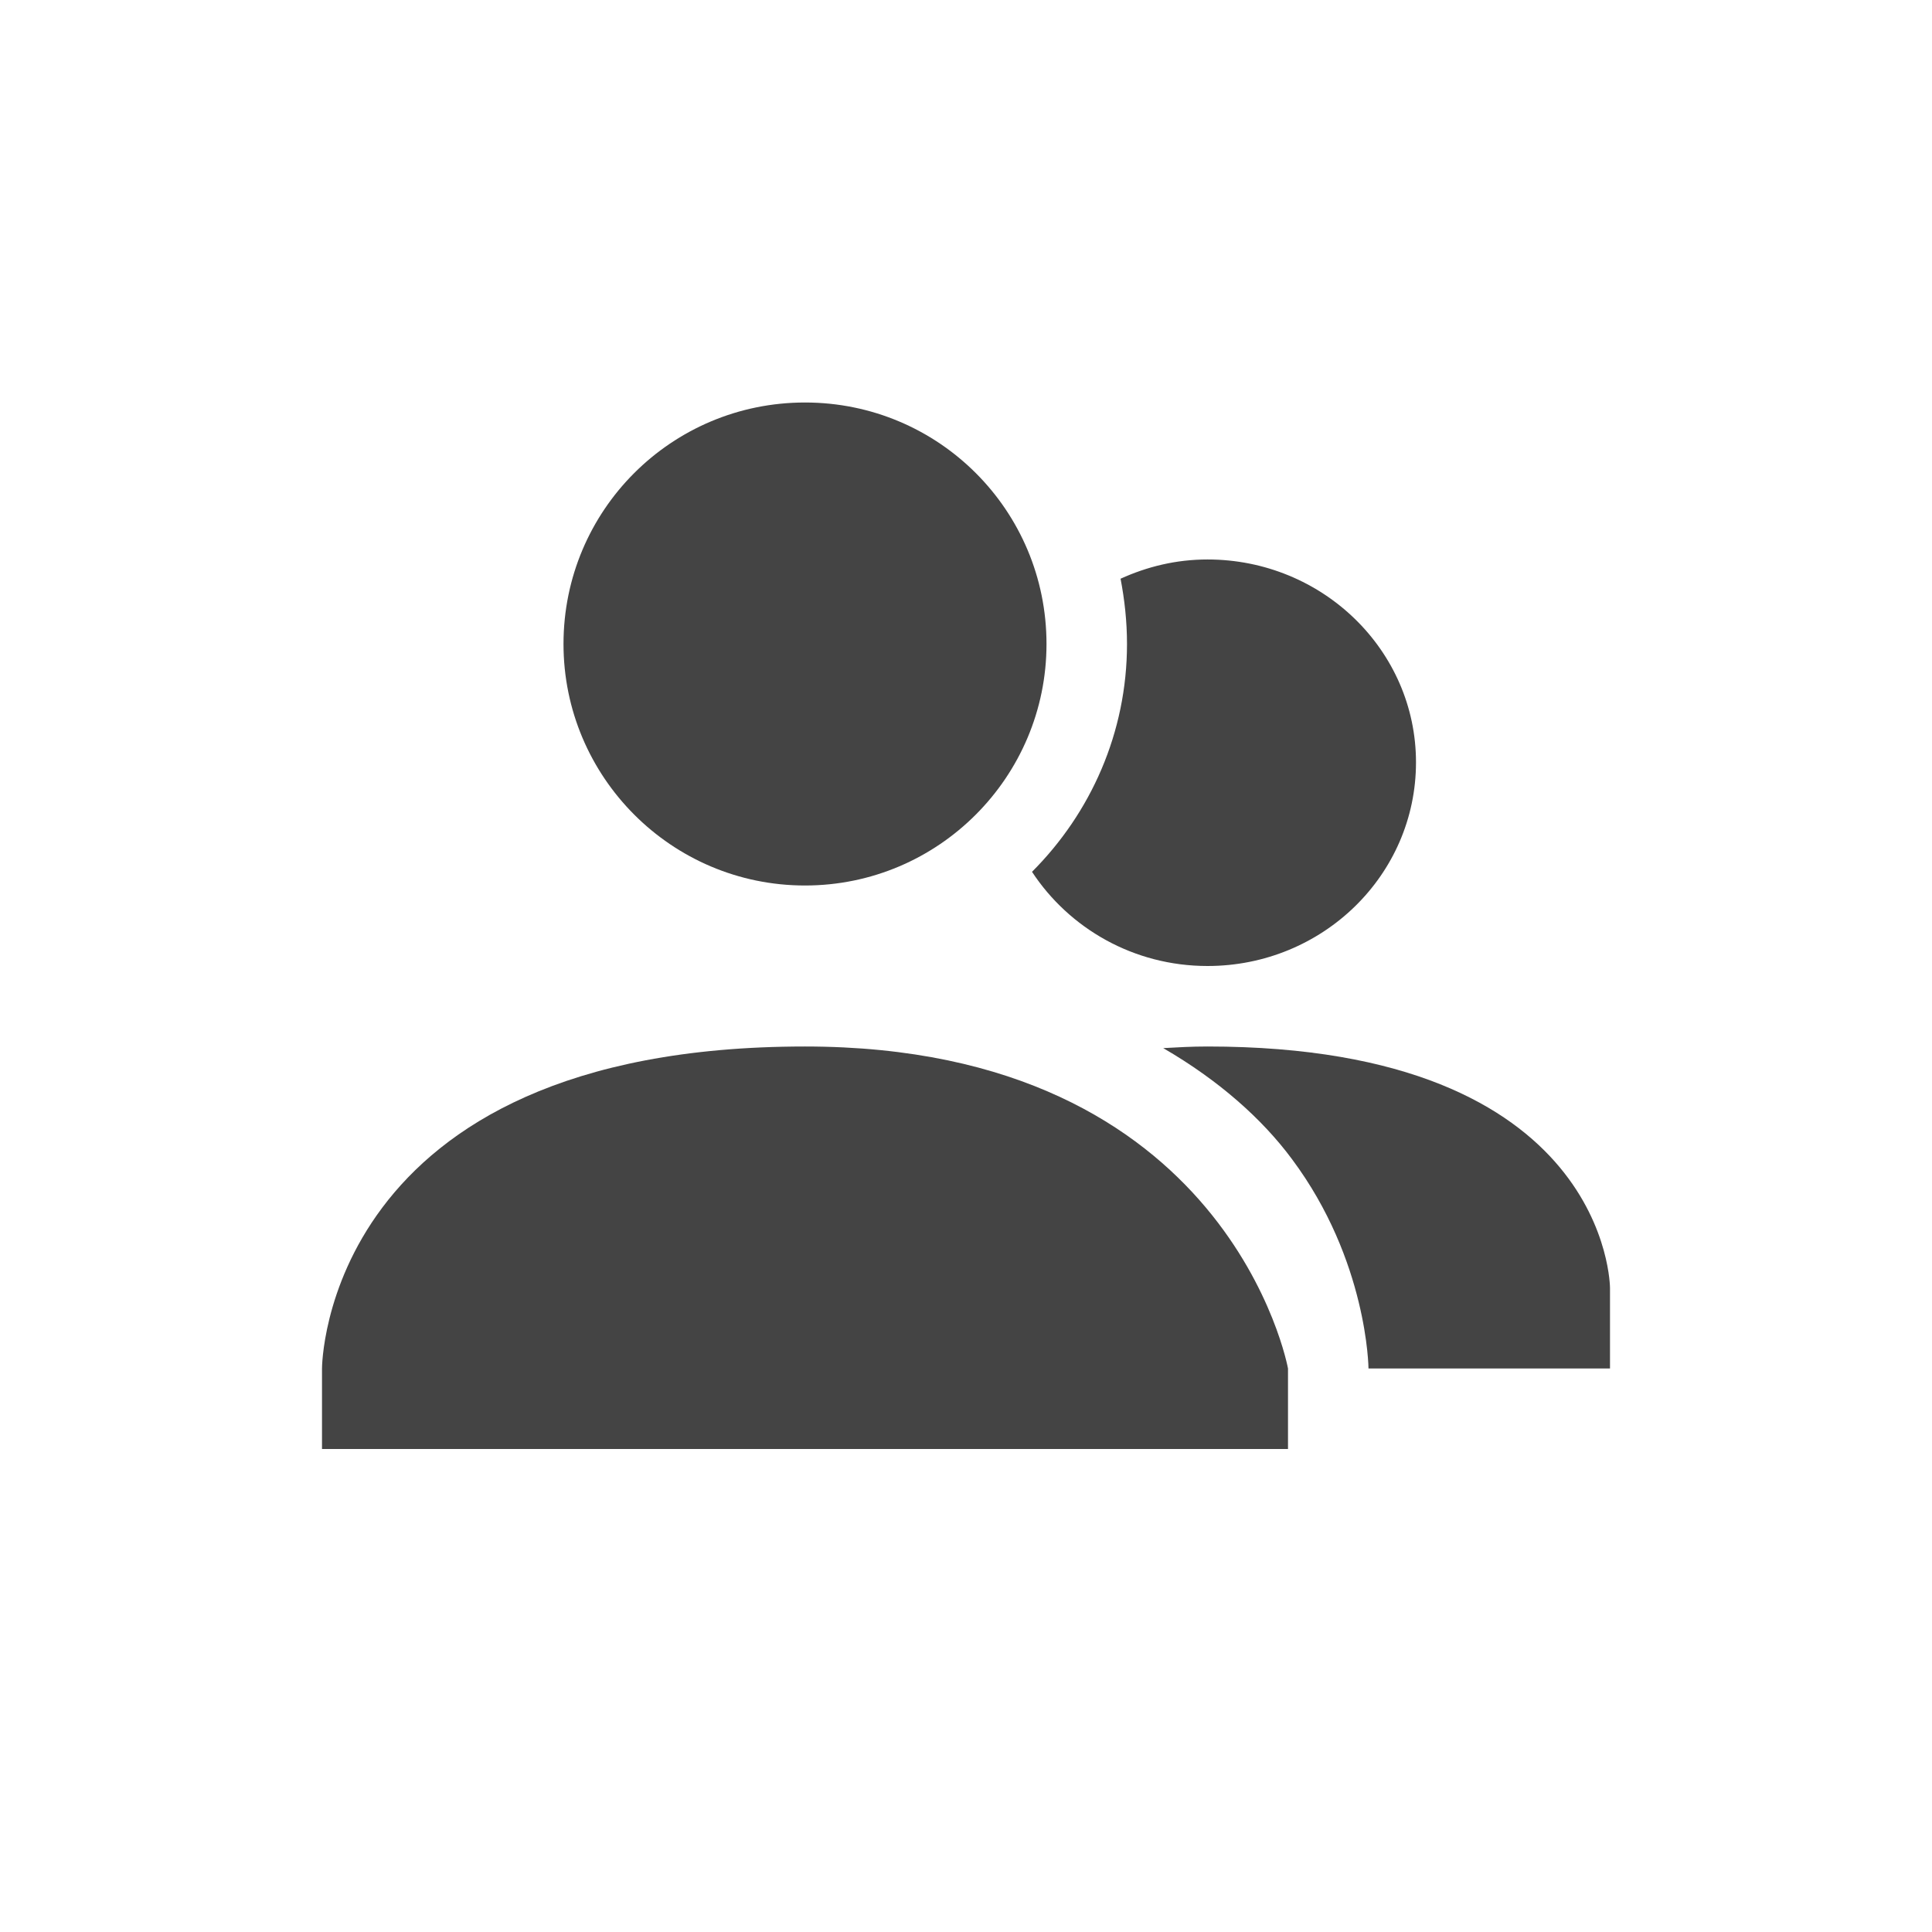 <svg xmlns="http://www.w3.org/2000/svg" width="24" height="24" version="1.1">
 <defs>
  <style id="current-color-scheme" type="text/css">
   .ColorScheme-Text { color:#444444; } .ColorScheme-Highlight { color:#4285f4; } .ColorScheme-NeutralText { color:#ff9800; } .ColorScheme-PositiveText { color:#4caf50; } .ColorScheme-NegativeText { color:#f44336; }
  </style>
 </defs>
 <path style="fill:currentColor" class="ColorScheme-Text" d="m 15,6.95 c -0.39,0 -0.75,0.089 -1.08,0.239 C 13.97,7.449 14,7.72 14,8 14,9.1 13.55,10.1 12.82,10.83 13.28,11.53 14.08,12 15,12 16.43,12 17.59,10.87 17.59,9.47 17.59,8.08 16.43,6.95 15,6.95 Z M 15,13 c -0.2,0 -0.37,0.01 -0.55,0.02 0.69,0.4 1.23,0.88 1.6,1.38 C 16.99,15.66 17,17 17,17 h 3 v -1 c 0,0 0,-3 -5,-3 z"/>
 <path style="fill:currentColor" class="ColorScheme-Text" d="m 10,5 c 1.66,0 3,1.34 3,3 0,1.65 -1.34,3 -3,3 C 8.34,11 7,9.65 7,8 7,6.34 8.34,5 10,5 Z m 0,8 c 5.277,0 6,4 6,4 v 1 H 4 v -1 c 0,0 0,-4 6,-4 z"/>
</svg>
